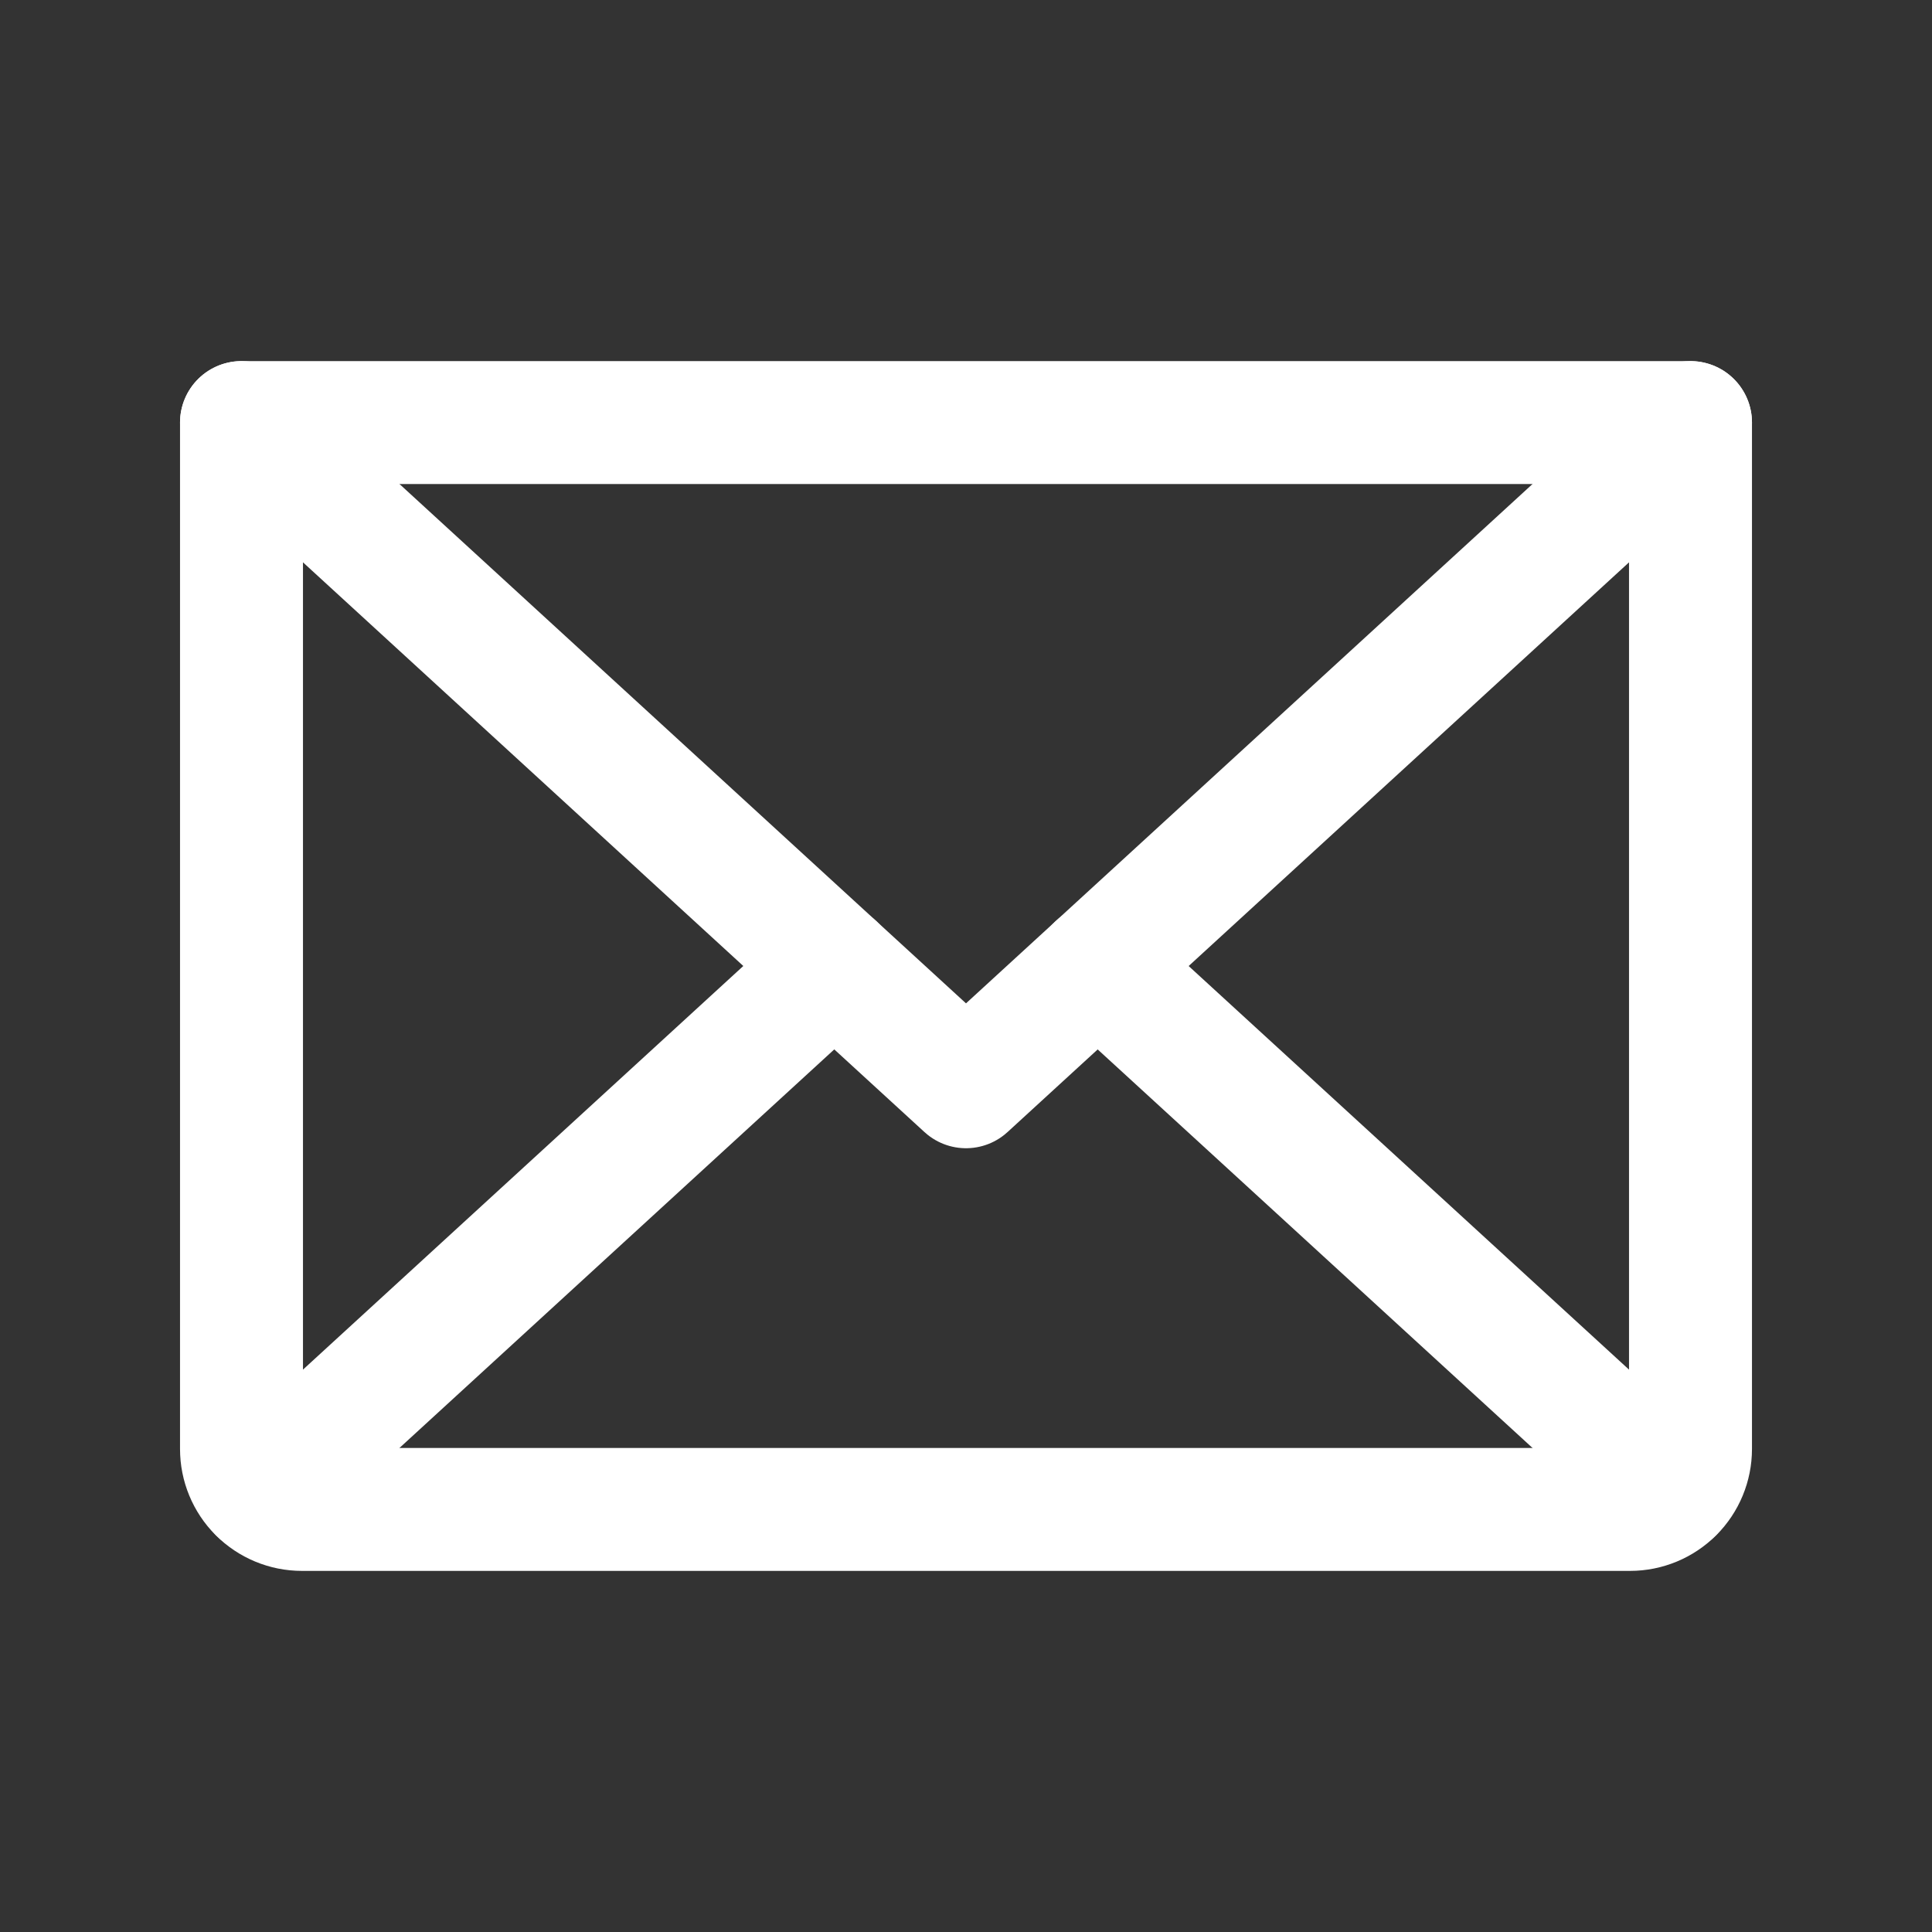 <svg width="22" height="22" viewBox="0 0 22 22" fill="none" xmlns="http://www.w3.org/2000/svg">
<rect x="0" y="0" width="22" height="22" fill="#333333" stroke="none"/>
<g clip-path="url(#clip0_1005_1271)">
<path d="M19.25 4.812L11 12.375L2.75 4.812" stroke="white" stroke-width="1.4" stroke-linecap="round" stroke-linejoin="round"/>
<path d="M2.75 4.812H19.25V16.5C19.25 16.682 19.178 16.857 19.049 16.986C18.92 17.115 18.745 17.188 18.562 17.188H3.438C3.255 17.188 3.08 17.115 2.951 16.986C2.822 16.857 2.75 16.682 2.75 16.5V4.812Z" stroke="white" stroke-width="1.4" stroke-linecap="round" stroke-linejoin="round"/>
<path d="M9.5 11L2.962 16.993" stroke="white" stroke-width="1.4" stroke-linecap="round" stroke-linejoin="round"/>
<path d="M19.038 16.993L12.499 11" stroke="white" stroke-width="1.4" stroke-linecap="round" stroke-linejoin="round"/>
</g>
<defs>
<clipPath id="clip0_1005_1271">
<rect width="22" height="22" fill="white"/>
</clipPath>
</defs>
</svg>
